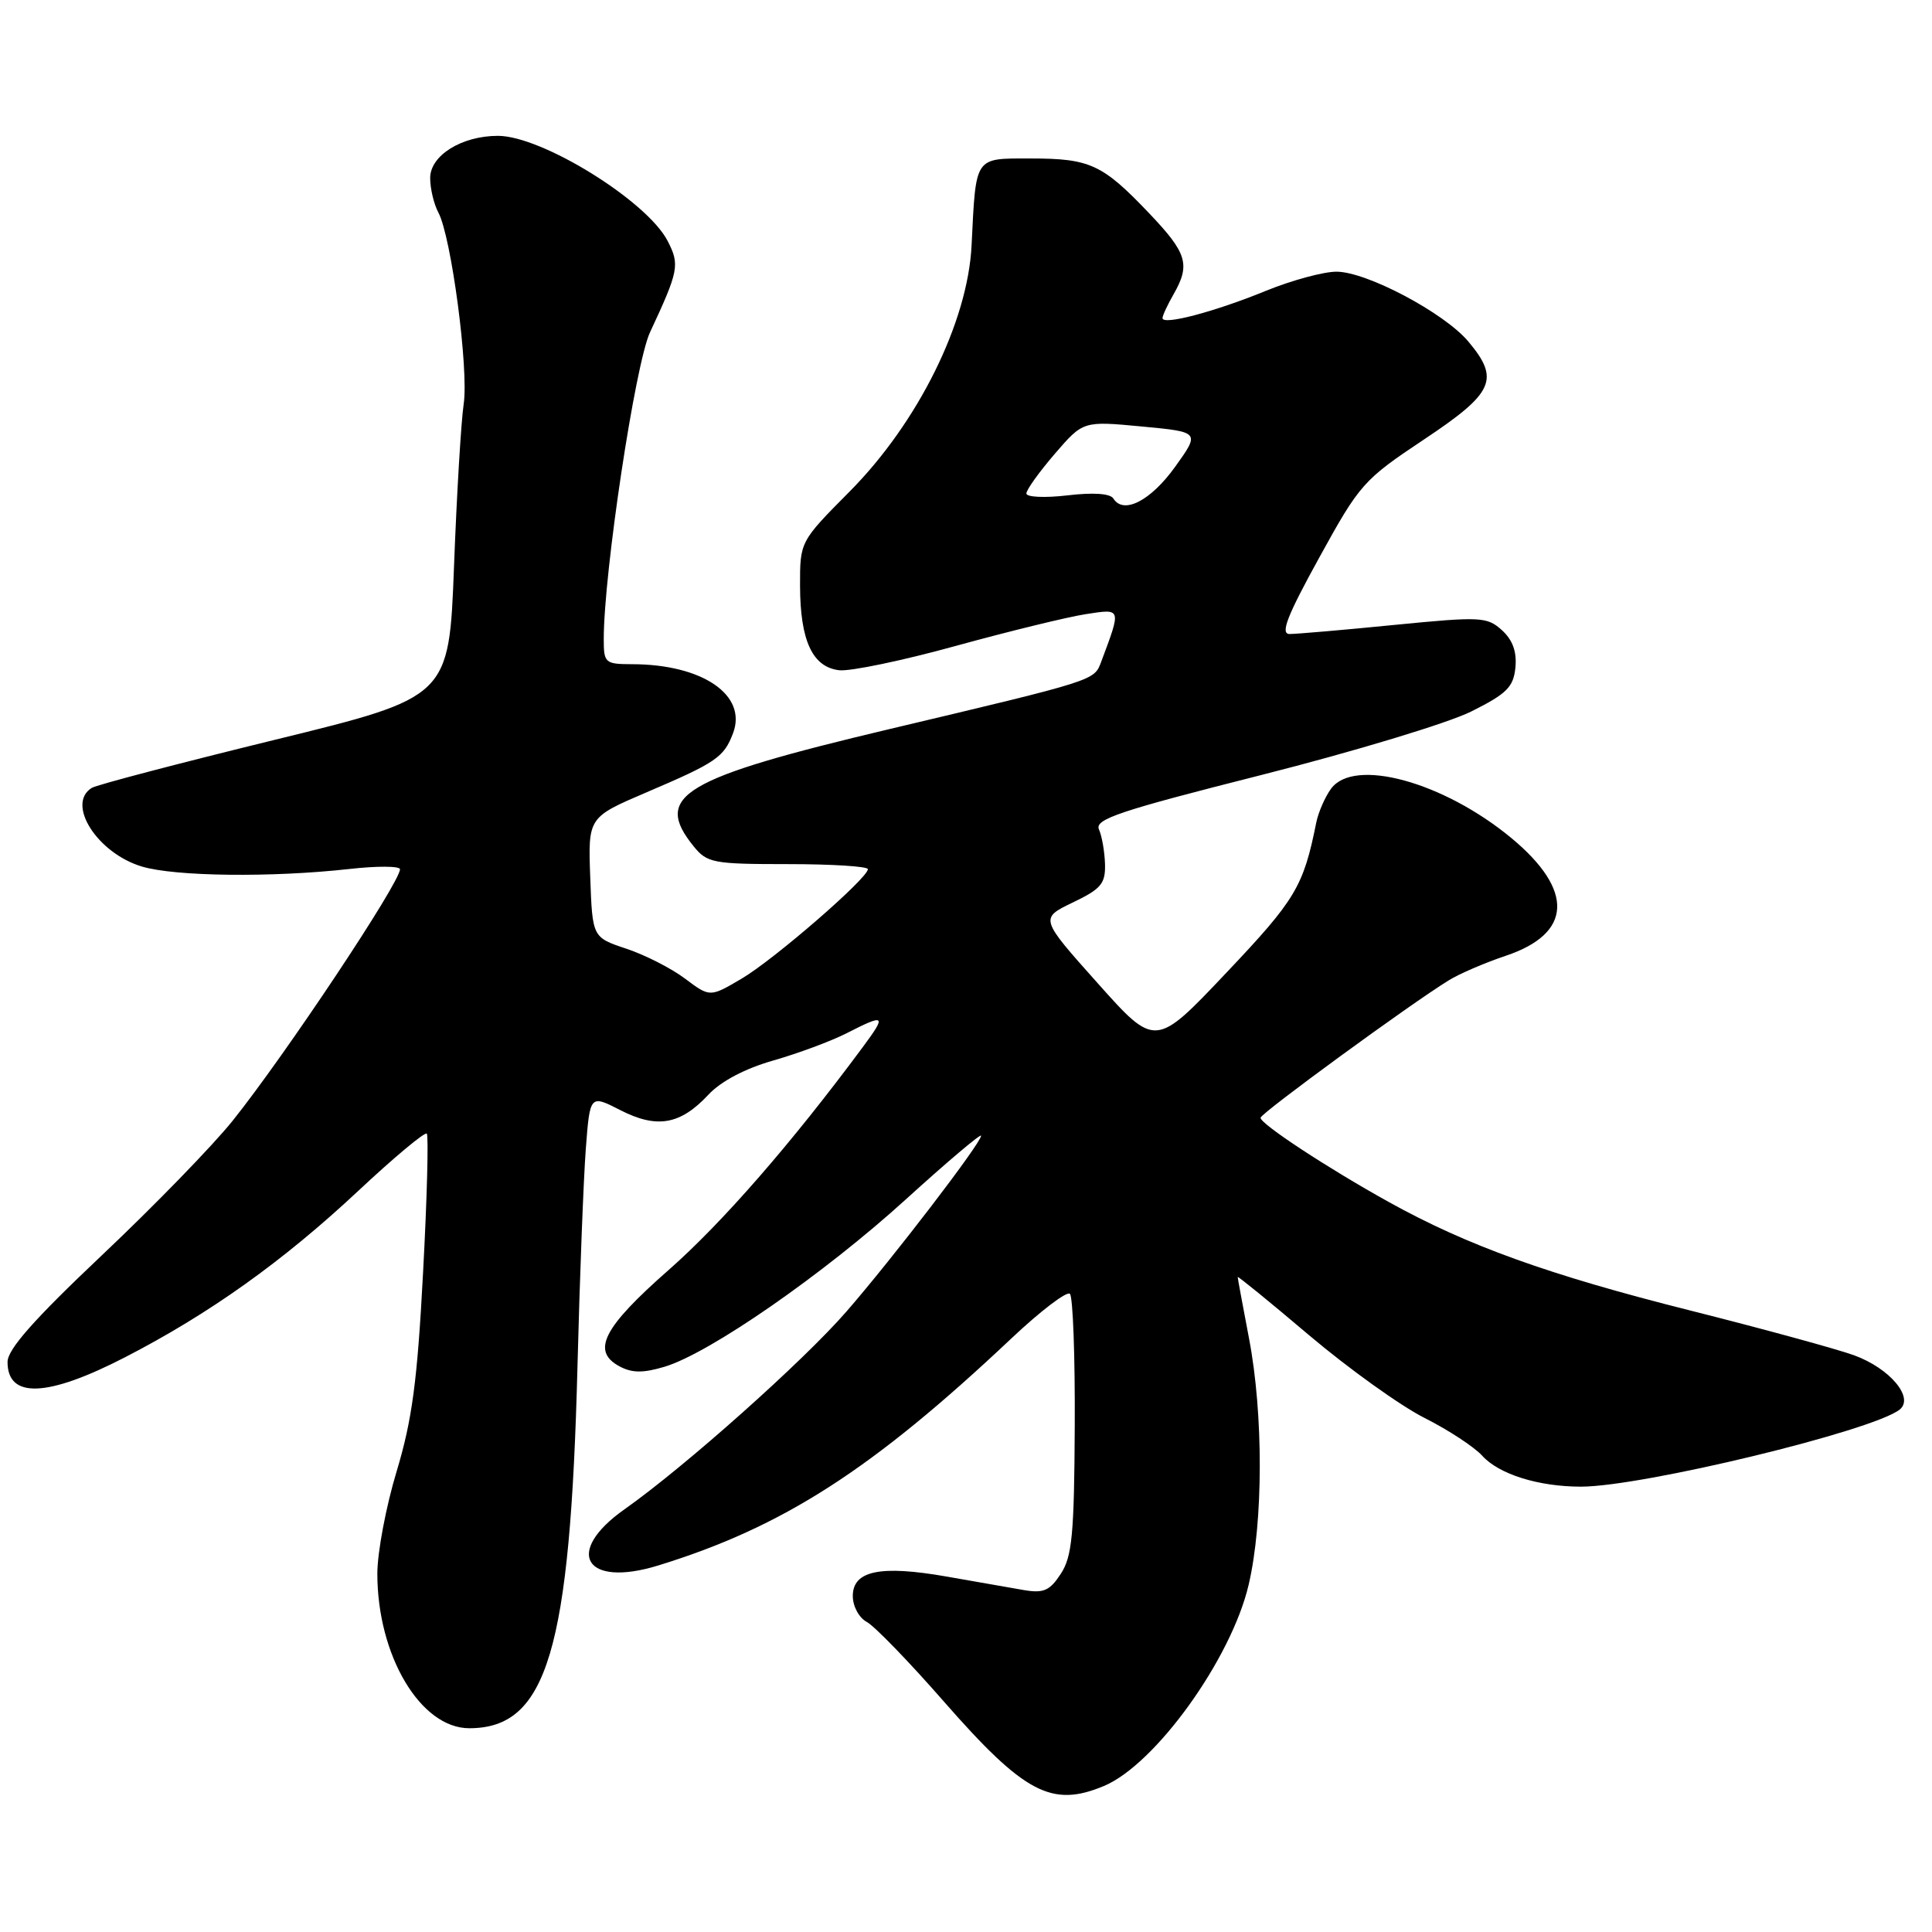 <?xml version="1.0" encoding="UTF-8" standalone="no"?>
<!DOCTYPE svg PUBLIC "-//W3C//DTD SVG 1.1//EN" "http://www.w3.org/Graphics/SVG/1.1/DTD/svg11.dtd" >
<svg xmlns="http://www.w3.org/2000/svg" xmlns:xlink="http://www.w3.org/1999/xlink" version="1.1" viewBox="0 0 256 256">
 <g >
 <path fill="currentColor"
d=" M 146.28 236.65 C 153.09 233.80 163.15 219.82 165.45 210.00 C 167.40 201.69 167.42 187.36 165.50 177.34 C 164.68 173.03 164.00 169.37 164.00 169.21 C 164.00 169.05 168.27 172.52 173.48 176.94 C 178.70 181.35 185.56 186.27 188.73 187.87 C 191.91 189.47 195.35 191.73 196.40 192.89 C 198.62 195.35 203.87 196.99 209.50 196.99 C 217.63 196.98 248.14 189.60 251.71 186.78 C 253.69 185.21 250.42 181.31 245.67 179.58 C 243.38 178.75 233.61 176.08 223.97 173.65 C 205.20 168.93 194.40 165.04 184.00 159.26 C 175.87 154.75 166.99 148.91 167.03 148.11 C 167.05 147.51 186.86 133.04 191.95 129.91 C 193.36 129.03 196.77 127.57 199.51 126.65 C 208.34 123.70 208.62 117.98 200.27 111.05 C 191.26 103.59 179.41 100.35 176.37 104.51 C 175.57 105.61 174.69 107.62 174.41 109.00 C 172.71 117.48 171.68 119.20 162.51 128.88 C 153.09 138.84 153.09 138.84 145.43 130.26 C 137.78 121.69 137.78 121.69 142.14 119.59 C 145.90 117.79 146.49 117.09 146.42 114.50 C 146.37 112.85 146.01 110.78 145.62 109.91 C 145.01 108.55 148.29 107.46 167.14 102.69 C 179.38 99.59 191.88 95.81 194.94 94.28 C 199.67 91.92 200.54 91.04 200.80 88.45 C 201.00 86.35 200.44 84.80 199.01 83.50 C 197.03 81.72 196.22 81.68 184.71 82.81 C 177.99 83.48 171.77 84.01 170.87 84.01 C 169.62 84.00 170.54 81.63 174.81 73.88 C 180.17 64.13 180.67 63.57 188.69 58.23 C 197.97 52.05 198.78 50.27 194.55 45.24 C 191.35 41.44 181.07 36.00 177.09 36.00 C 175.37 36.00 171.16 37.14 167.73 38.54 C 160.88 41.34 153.98 43.15 154.04 42.14 C 154.05 41.79 154.71 40.38 155.50 39.00 C 157.76 35.05 157.31 33.55 152.25 28.24 C 146.08 21.76 144.43 21.00 136.58 21.00 C 129.05 21.00 129.33 20.60 128.74 32.50 C 128.25 42.66 121.65 55.99 112.58 65.13 C 106.00 71.76 106.00 71.76 106.01 77.63 C 106.03 84.90 107.66 88.40 111.20 88.81 C 112.65 88.98 119.62 87.53 126.67 85.58 C 133.73 83.64 141.46 81.75 143.86 81.38 C 148.64 80.64 148.60 80.51 145.91 87.70 C 144.97 90.20 145.25 90.11 117.89 96.60 C 90.34 103.14 86.49 105.44 91.91 112.14 C 93.70 114.35 94.49 114.50 104.41 114.50 C 110.23 114.50 115.00 114.80 115.00 115.17 C 115.00 116.36 102.60 127.12 98.28 129.67 C 94.07 132.15 94.07 132.15 90.78 129.68 C 88.98 128.32 85.47 126.53 83.00 125.71 C 78.50 124.21 78.50 124.21 78.21 116.26 C 77.92 108.30 77.92 108.30 85.71 104.97 C 94.91 101.04 95.92 100.35 97.13 97.16 C 99.05 92.10 93.08 88.02 83.75 88.01 C 80.17 88.00 80.00 87.85 80.00 84.69 C 80.00 75.90 84.17 48.23 86.13 44.03 C 89.95 35.85 90.09 35.08 88.46 31.92 C 85.72 26.62 71.81 18.00 65.98 18.00 C 61.17 18.00 57.00 20.60 57.00 23.59 C 57.00 24.99 57.49 27.05 58.09 28.17 C 59.80 31.37 62.13 48.96 61.44 53.54 C 61.10 55.82 60.52 65.48 60.16 75.03 C 59.50 92.38 59.50 92.38 36.41 98.03 C 23.72 101.14 12.80 104.00 12.16 104.40 C 8.73 106.52 12.89 113.05 18.80 114.82 C 23.19 116.14 35.98 116.29 46.25 115.15 C 49.96 114.73 53.00 114.75 53.00 115.18 C 53.00 116.95 37.80 139.79 30.83 148.50 C 28.19 151.80 20.39 159.82 13.51 166.32 C 4.49 174.85 1.00 178.79 1.00 180.47 C 1.00 185.35 6.26 185.15 16.50 179.88 C 27.71 174.11 37.48 167.15 47.49 157.78 C 52.21 153.36 56.29 149.96 56.55 150.21 C 56.80 150.47 56.59 158.74 56.06 168.59 C 55.30 183.02 54.61 188.14 52.56 194.95 C 51.15 199.60 50.00 205.70 50.00 208.52 C 50.00 219.37 55.72 229.00 62.18 229.00 C 72.48 229.00 75.56 218.72 76.52 181.00 C 76.82 169.18 77.32 156.25 77.62 152.27 C 78.17 145.04 78.17 145.04 82.20 147.10 C 87.05 149.58 90.14 149.04 93.85 145.07 C 95.51 143.28 98.72 141.59 102.47 140.52 C 105.75 139.58 110.12 137.96 112.18 136.91 C 117.31 134.29 117.51 134.45 114.32 138.75 C 104.88 151.50 95.69 162.04 88.62 168.26 C 79.91 175.91 78.32 179.03 82.09 181.05 C 83.75 181.94 85.22 181.95 88.06 181.10 C 94.01 179.32 109.10 168.85 120.00 158.95 C 125.50 153.95 130.00 150.15 130.00 150.49 C 130.00 151.45 118.32 166.70 112.18 173.76 C 106.45 180.36 90.76 194.34 82.75 199.99 C 74.66 205.70 77.51 210.43 87.23 207.43 C 103.75 202.34 115.58 194.73 133.99 177.37 C 137.87 173.71 141.37 171.04 141.77 171.44 C 142.17 171.84 142.46 179.75 142.41 189.01 C 142.34 203.31 142.06 206.26 140.56 208.54 C 139.10 210.78 138.28 211.14 135.65 210.69 C 133.92 210.39 129.34 209.59 125.48 208.91 C 116.67 207.36 113.00 208.11 113.00 211.48 C 113.00 212.84 113.82 214.37 114.86 214.92 C 115.88 215.47 120.46 220.19 125.03 225.42 C 135.73 237.64 139.36 239.55 146.28 236.65 Z  M 147.53 66.06 C 147.12 65.39 144.87 65.23 141.44 65.64 C 138.45 65.99 136.00 65.88 136.00 65.39 C 136.00 64.90 137.70 62.54 139.76 60.14 C 143.52 55.78 143.52 55.78 151.27 56.51 C 159.02 57.24 159.02 57.24 155.70 61.87 C 152.47 66.36 148.87 68.21 147.53 66.06 Z "/>
</g>
</svg>